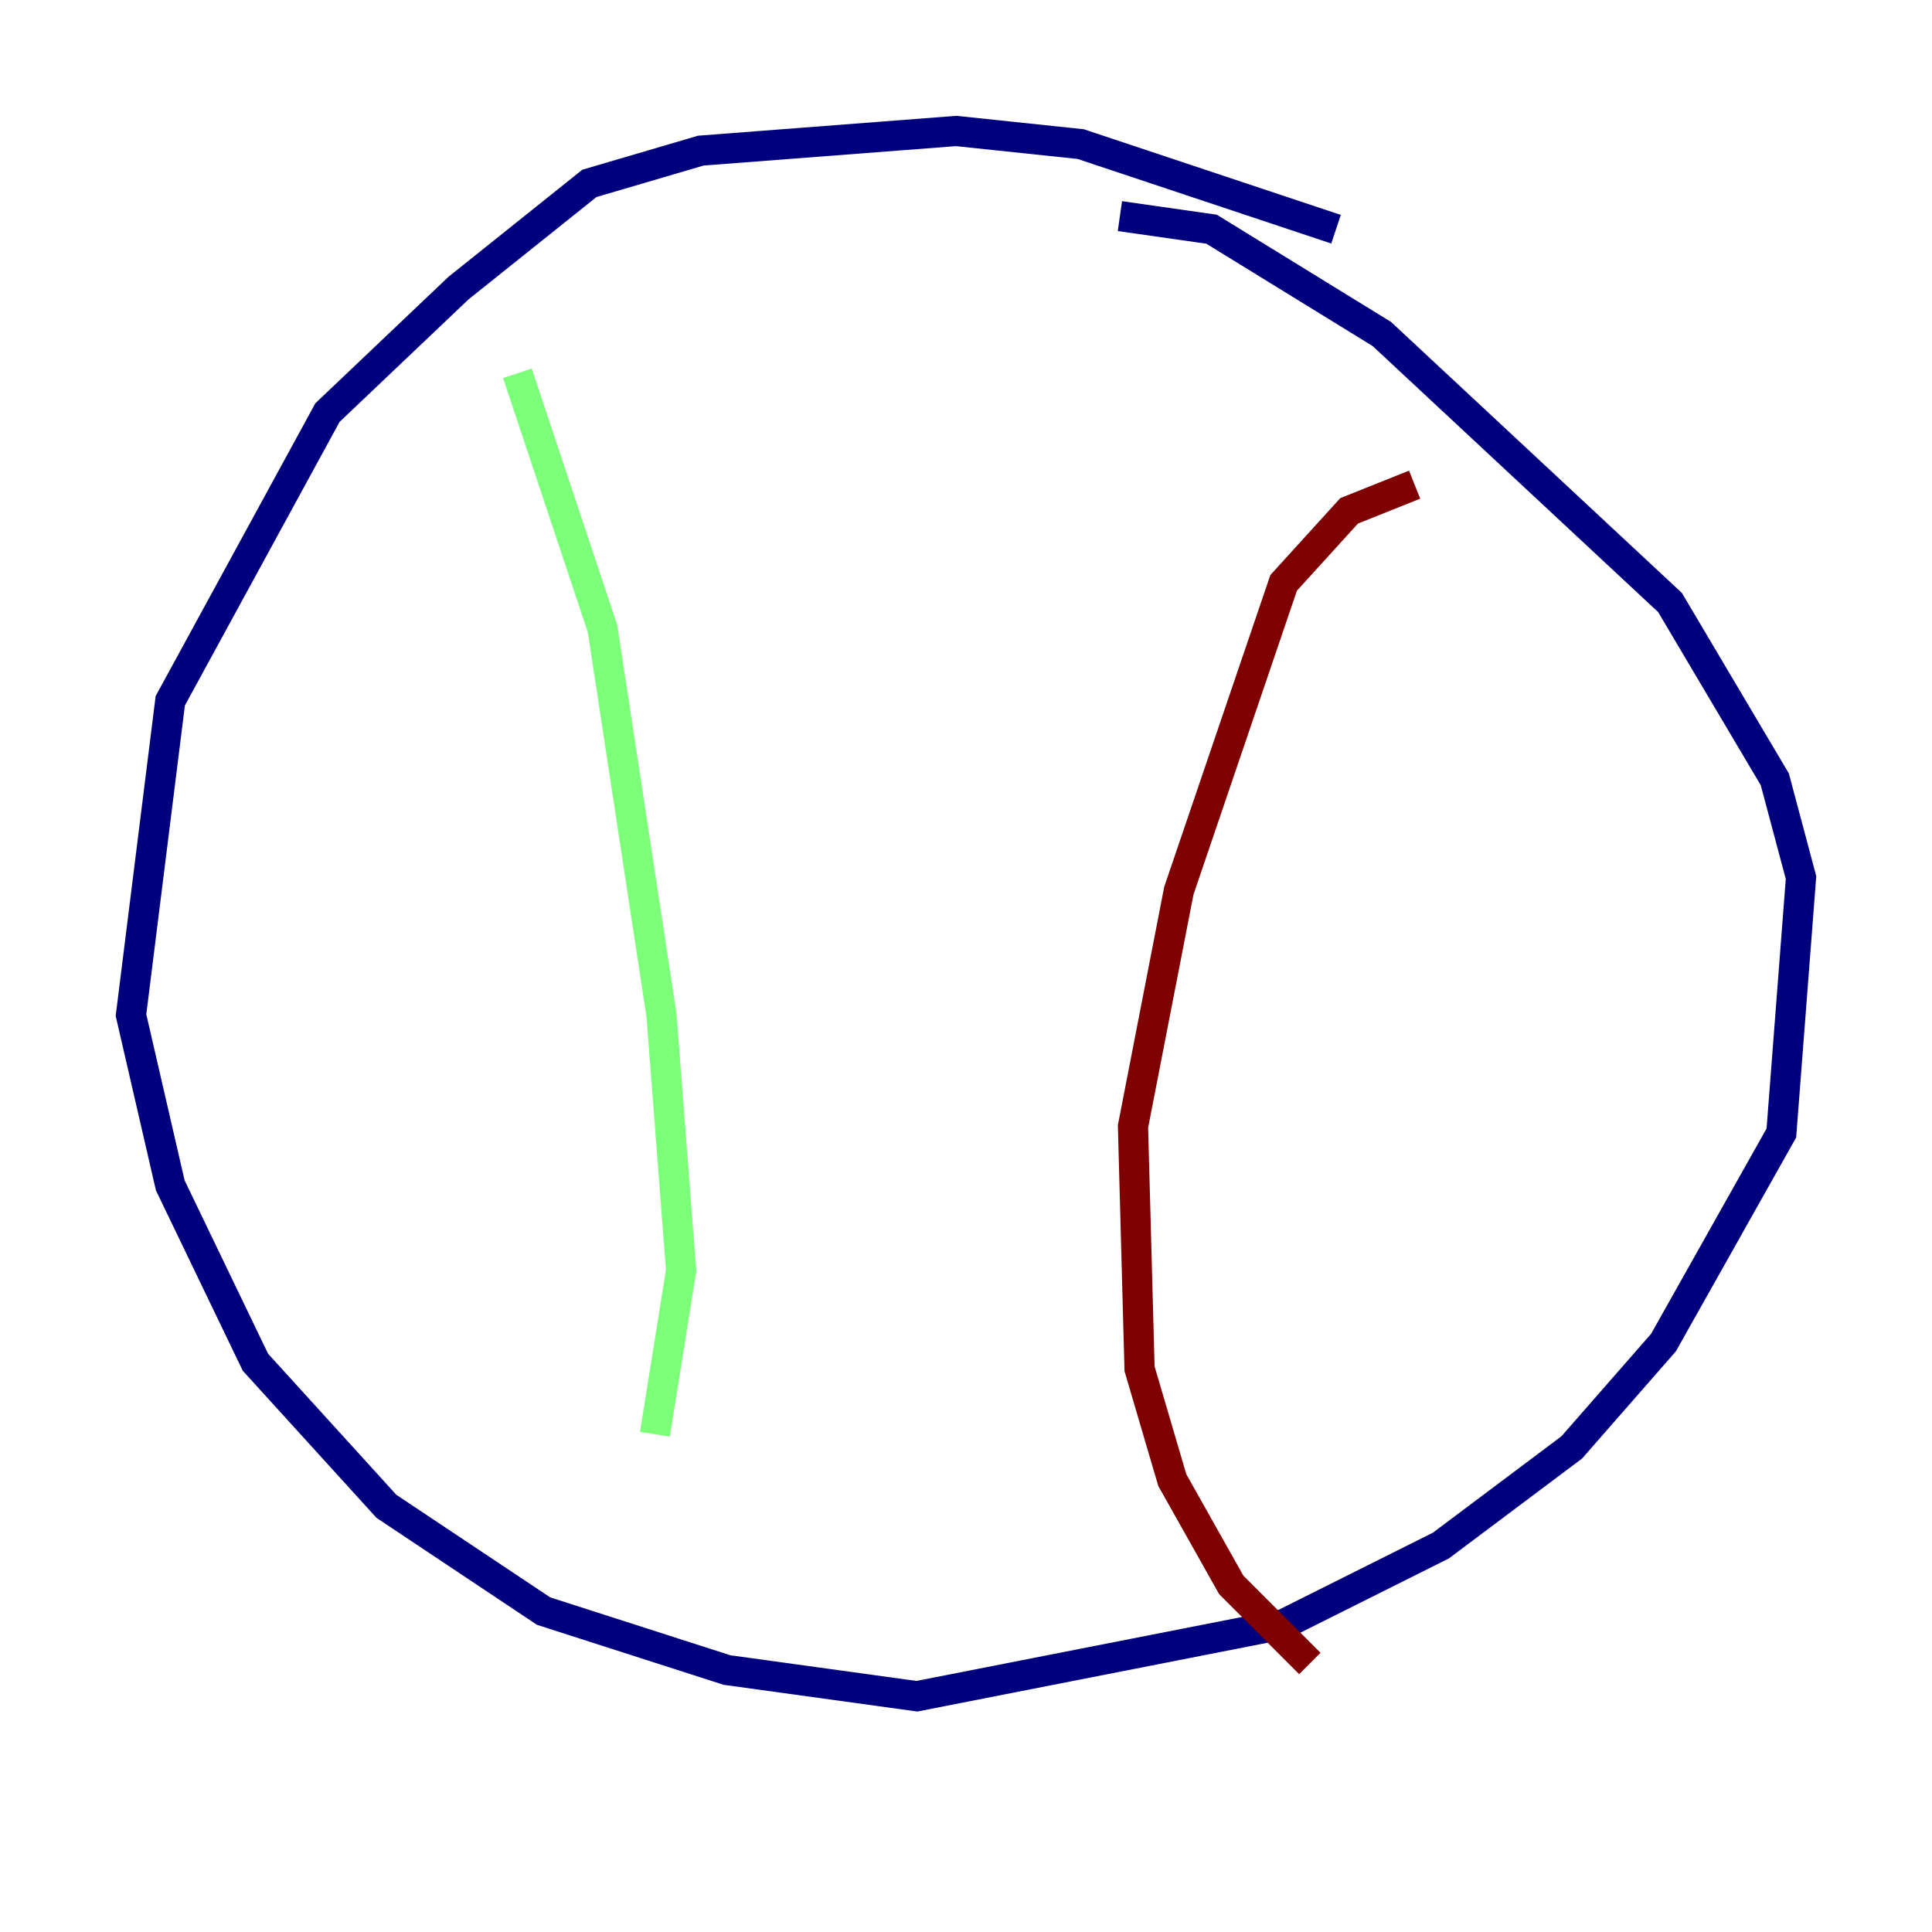 <?xml version="1.0" encoding="utf-8" ?>
<svg baseProfile="tiny" height="128" version="1.2" viewBox="0,0,128,128" width="128" xmlns="http://www.w3.org/2000/svg" xmlns:ev="http://www.w3.org/2001/xml-events" xmlns:xlink="http://www.w3.org/1999/xlink"><defs /><polyline fill="none" points="88.515,15.186 71.593,9.546 63.349,8.678 46.427,9.98 39.051,12.149 30.373,19.091 21.695,27.336 11.281,46.427 8.678,67.254 11.281,78.536 16.922,90.251 25.6,99.797 36.014,106.739 48.163,110.644 60.746,112.38 85.044,107.607 95.458,102.4 104.136,95.891 110.21,88.949 118.02,75.064 119.322,58.142 117.586,51.634 110.644,39.919 91.552,22.129 80.271,15.186 74.197,14.319" stroke="#00007f" stroke-width="2" /><polyline fill="none" points="34.278,24.732 39.919,41.654 43.824,67.254 45.125,84.176 43.39,95.024" stroke="#7cff79" stroke-width="2" /><polyline fill="none" points="93.722,32.108 89.383,33.844 85.044,38.617 78.102,59.01 75.064,74.63 75.498,90.685 77.668,98.061 81.573,105.003 86.78,110.21" stroke="#7f0000" stroke-width="2" /></svg>